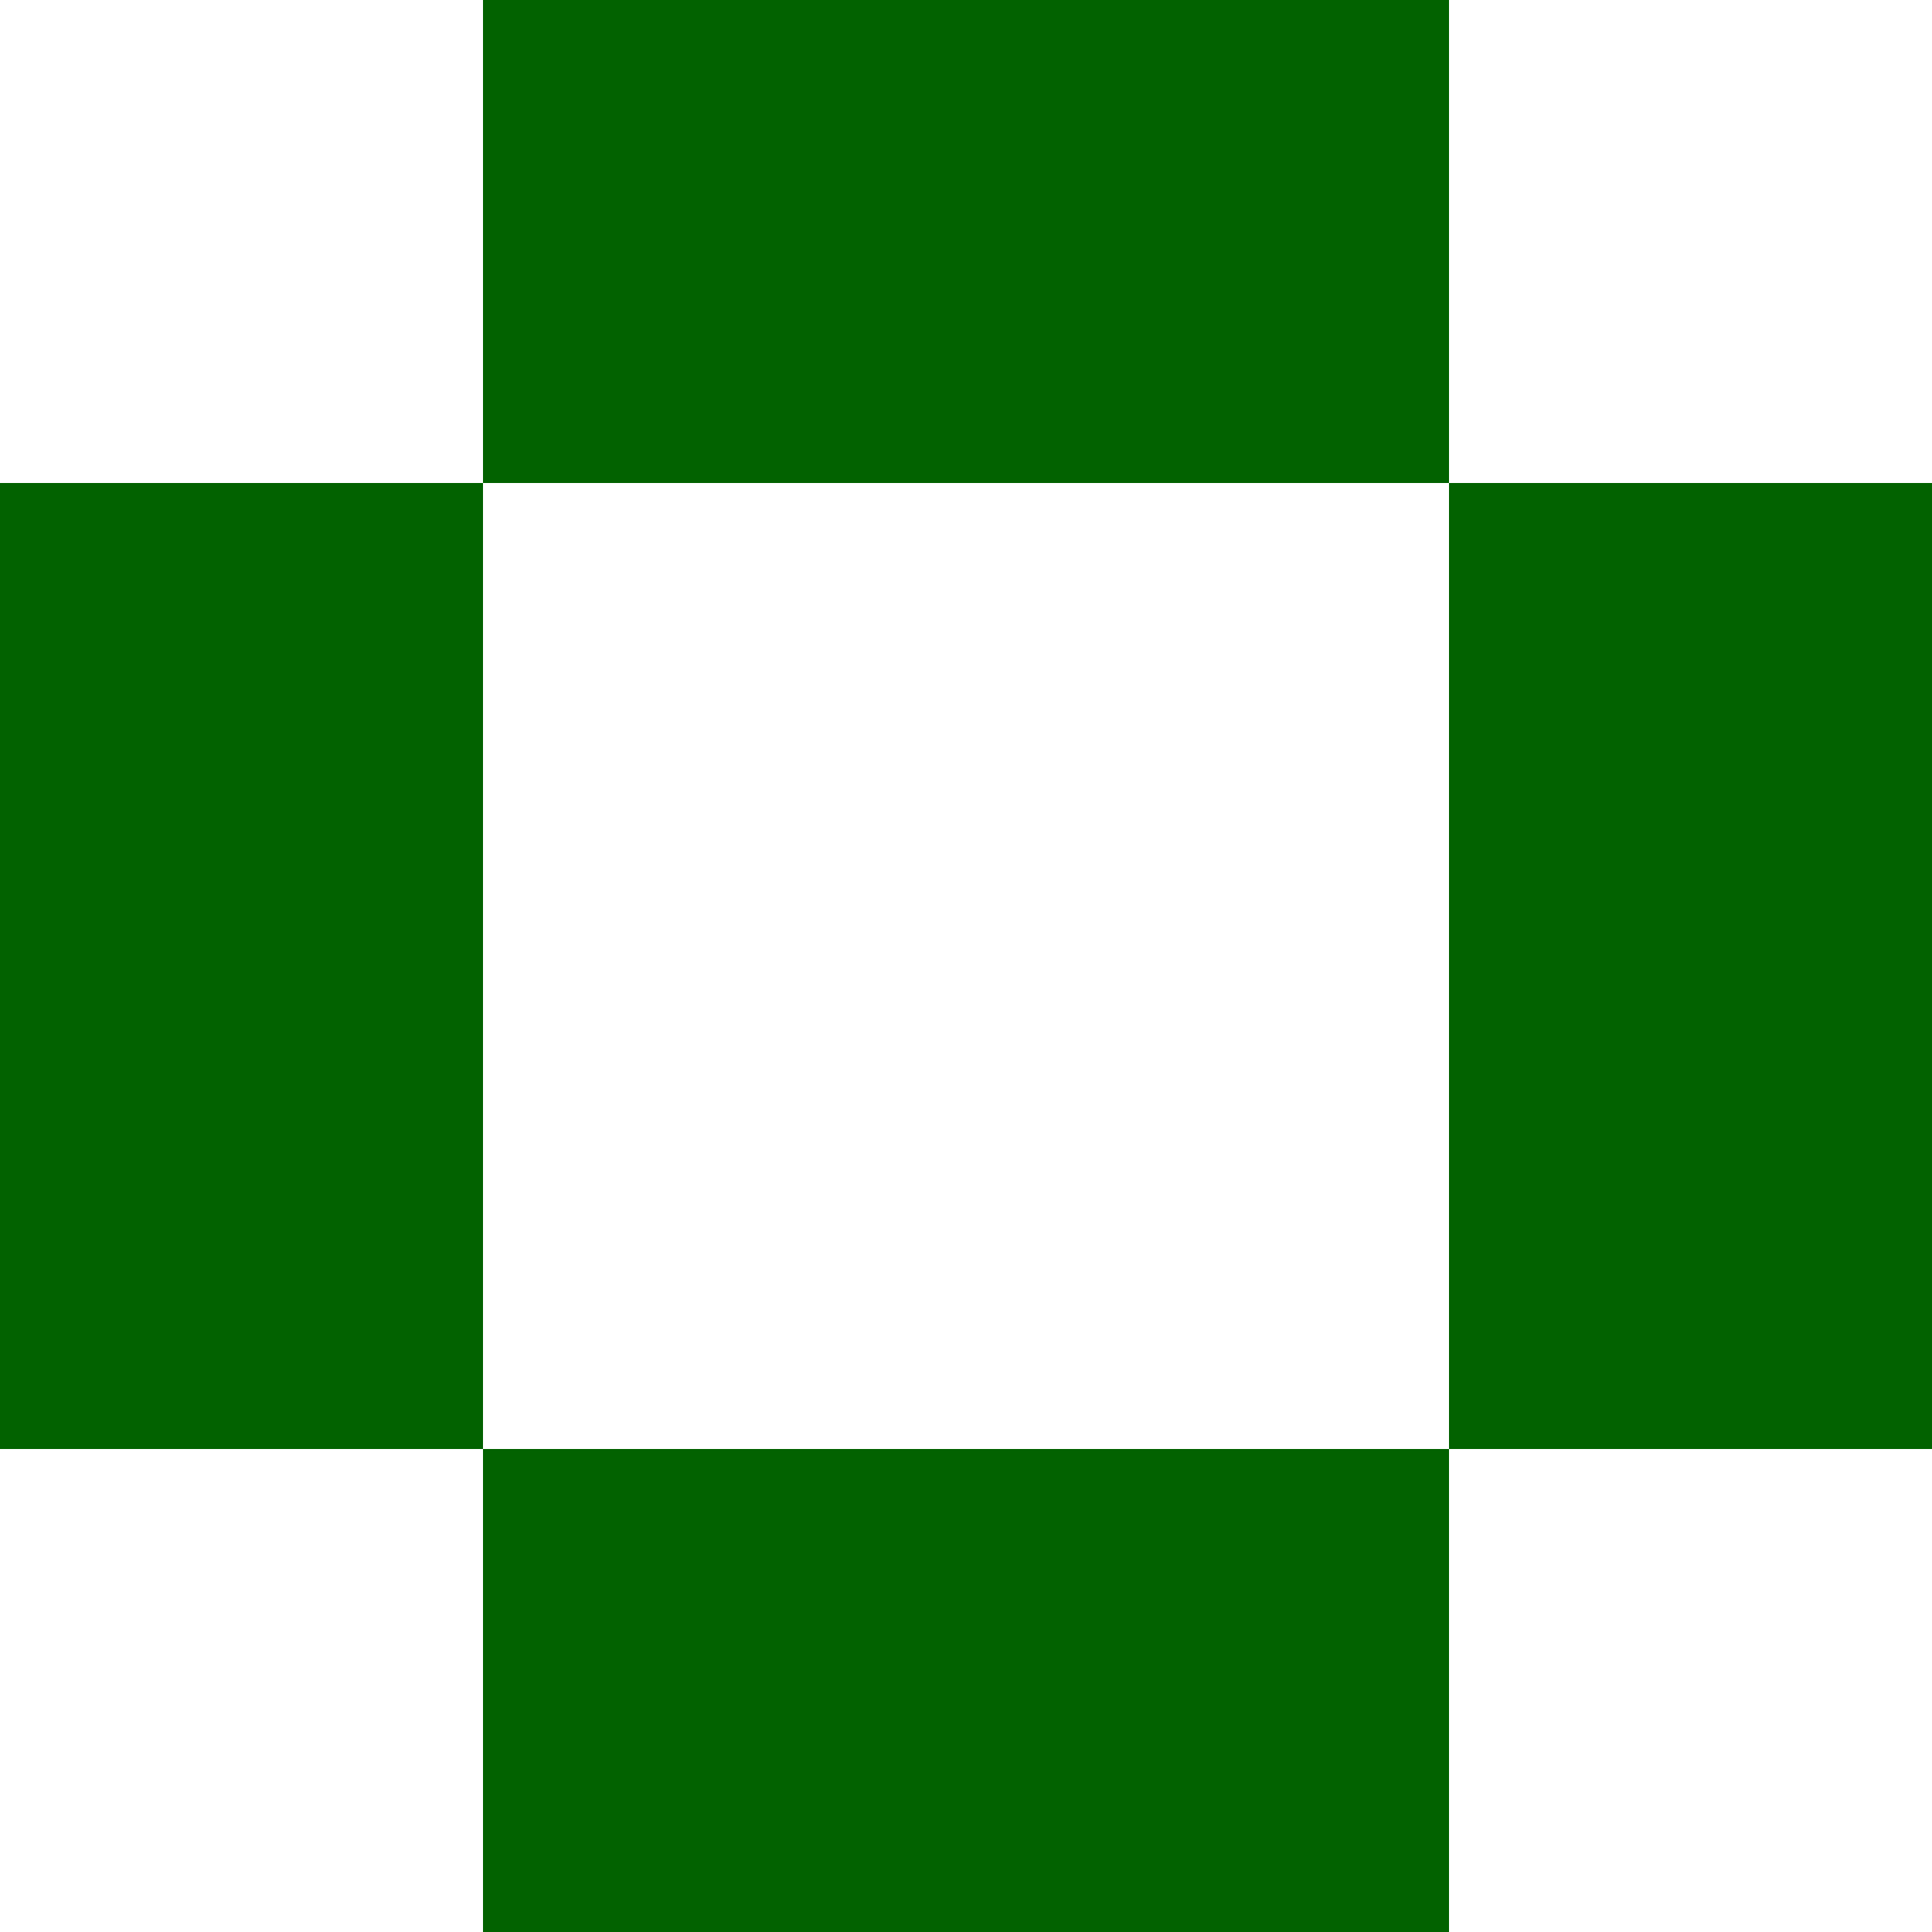 <svg preserveAspectRatio="none" width="100%" height="100%" overflow="visible" style="display: block;" viewBox="0 0 28 28" fill="none" xmlns="http://www.w3.org/2000/svg">
<g id="Vector">
<path d="M21 6.11959e-07V7L7 7L7 0L21 6.11959e-07Z" fill="#026200"/>
<path d="M7 21L7 7L0 7V21H7Z" fill="#026200"/>
<path d="M21 21V7H28V21H21Z" fill="#026200"/>
<path d="M21 21H7L7 28H21V21Z" fill="#026200"/>
</g>
</svg>
